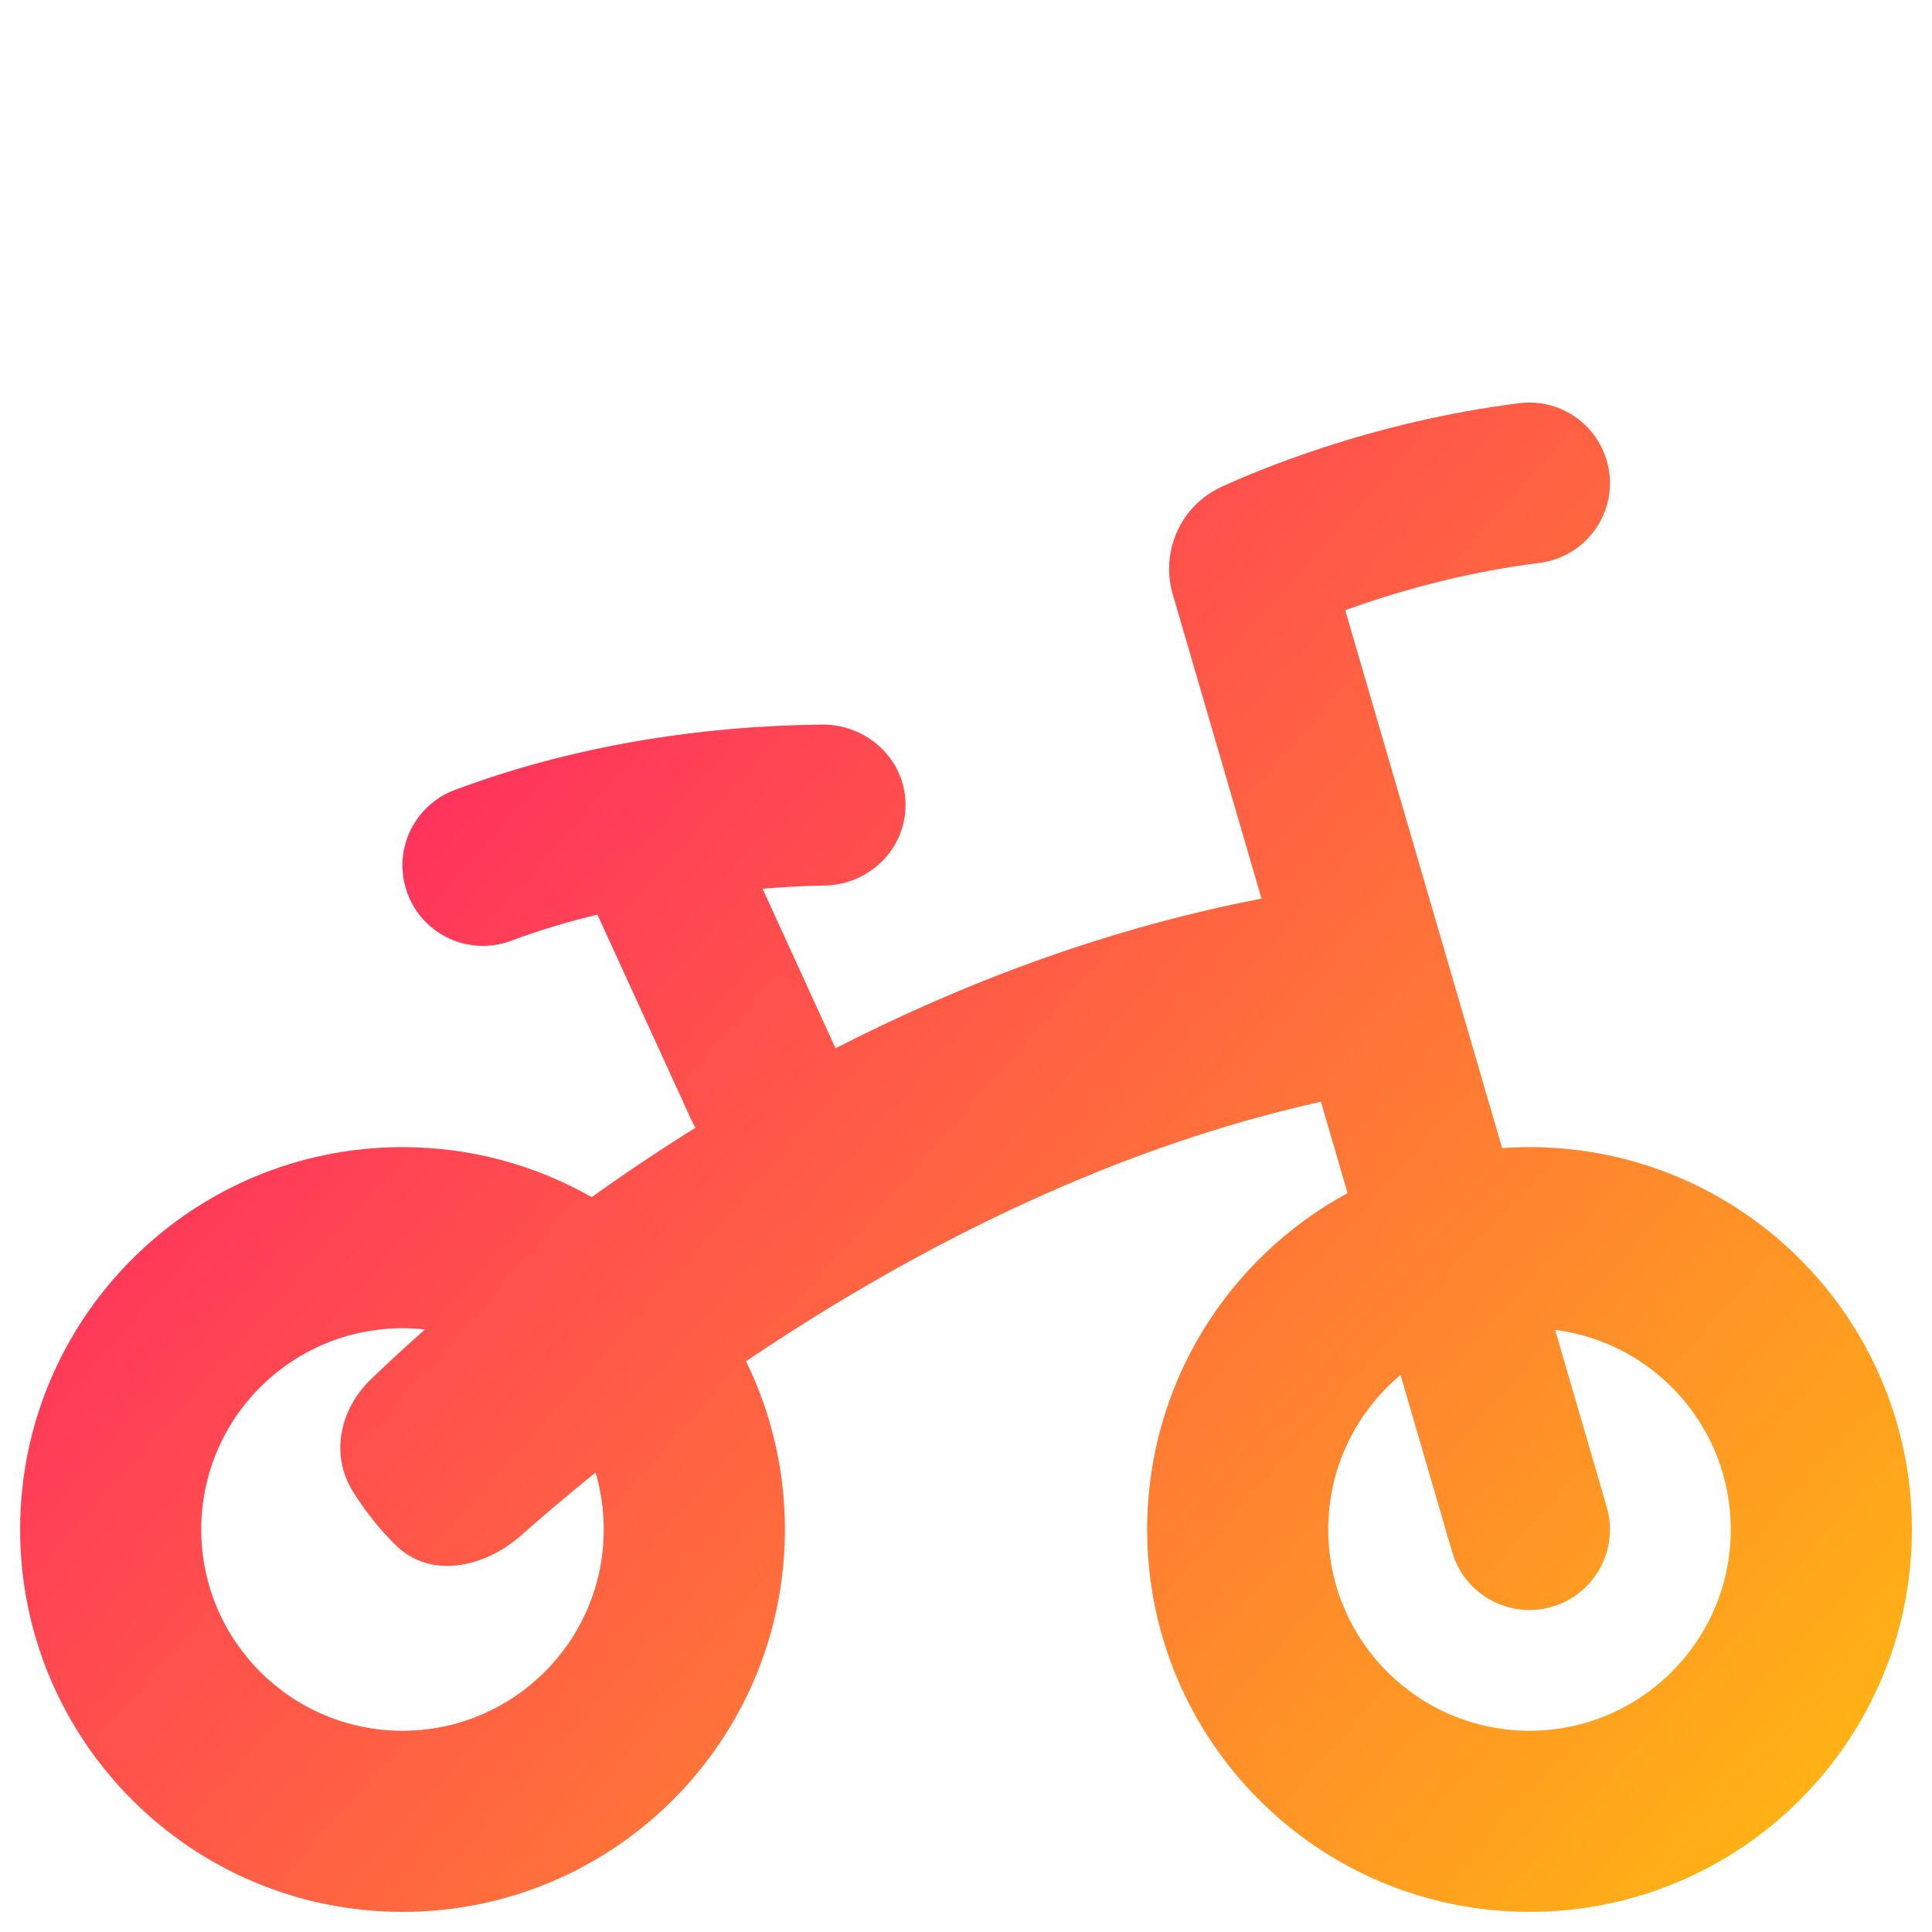 <svg xmlns="http://www.w3.org/2000/svg" fill="none" viewBox="0 0 48 48" id="Bicycle-Bike--Streamline-Plump-Gradient">
  <desc>
    Bicycle Bike Streamline Icon: https://streamlinehq.com
  </desc>
  <g id="bicycle-bike">
    <path id="Union" fill="url(#paint0_linear_7979_3253)" fill-rule="evenodd" d="M39.984 11.752c.137 1.096-.64 2.096-1.736 2.233-1.966.246-3.675.758-4.826 1.176l3.898 13.363c.225-.016.452-.024.681-.024 5.247 0 9.5 4.253 9.5 9.5s-4.253 9.5-9.5 9.5-9.5-4.253-9.5-9.5c0-3.61 2.014-6.75 4.979-8.357l-.662-2.271c-5.569 1.237-10.543 3.92-14.283 6.449.619 1.261.966 2.68.966 4.179 0 5.247-4.253 9.5-9.5 9.5C4.753 47.5.5 43.247.5 38s4.253-9.5 9.5-9.5c1.71 0 3.313.452 4.699 1.242.798-.569 1.659-1.149 2.579-1.723-.035-.06-.068-.122-.098-.187l-2.337-5.109c-.716.173-1.441.387-2.142.65-1.034.388-2.187-.136-2.575-1.17-.388-1.034.136-2.187 1.17-2.575 2.893-1.085 6.043-1.593 9.129-1.627 1.11-.009 2.073.858 2.073 2 0 1.12-.93 1.991-2.03 2-.137.002-.703.012-1.522.079l1.813 3.964c3.098-1.586 6.662-2.962 10.583-3.718l-2.206-7.564c-.298-1.022.16-2.18 1.21-2.665.808-.373 3.704-1.618 7.403-2.08 1.096-.137 2.096.64 2.233 1.736Zm-3.905 26.808-1.283-4.399C33.699 35.078 33 36.457 33 38c0 2.761 2.239 5 5 5s5-2.239 5-5c0-2.546-1.903-4.647-4.364-4.96l1.283 4.4c.309 1.06-.3 2.171-1.36 2.48-1.06.309-2.171-.3-2.48-1.36Zm-26.236-.159c-.442-.429-.797-.902-1.072-1.34-.575-.913-.33-2.049.448-2.797.368-.354.816-.77 1.339-1.233C10.375 33.011 10.189 33 10 33c-2.761 0-5 2.239-5 5s2.239 5 5 5c2.761 0 5-2.239 5-5 0-.492-.071-.967-.203-1.416-.724.584-1.341 1.112-1.839 1.554-.906.804-2.246 1.107-3.114.263Z" clip-rule="evenodd"></path>
  </g>
  <defs>
    <linearGradient id="paint0_linear_7979_3253" x1="51.573" x2="-1.636" y1="55.443" y2="8.07" gradientUnits="userSpaceOnUse">
      <stop stop-color="#ffd600"></stop>
      <stop offset="1" stop-color="#ff007a"></stop>
    </linearGradient>
  </defs>
</svg>